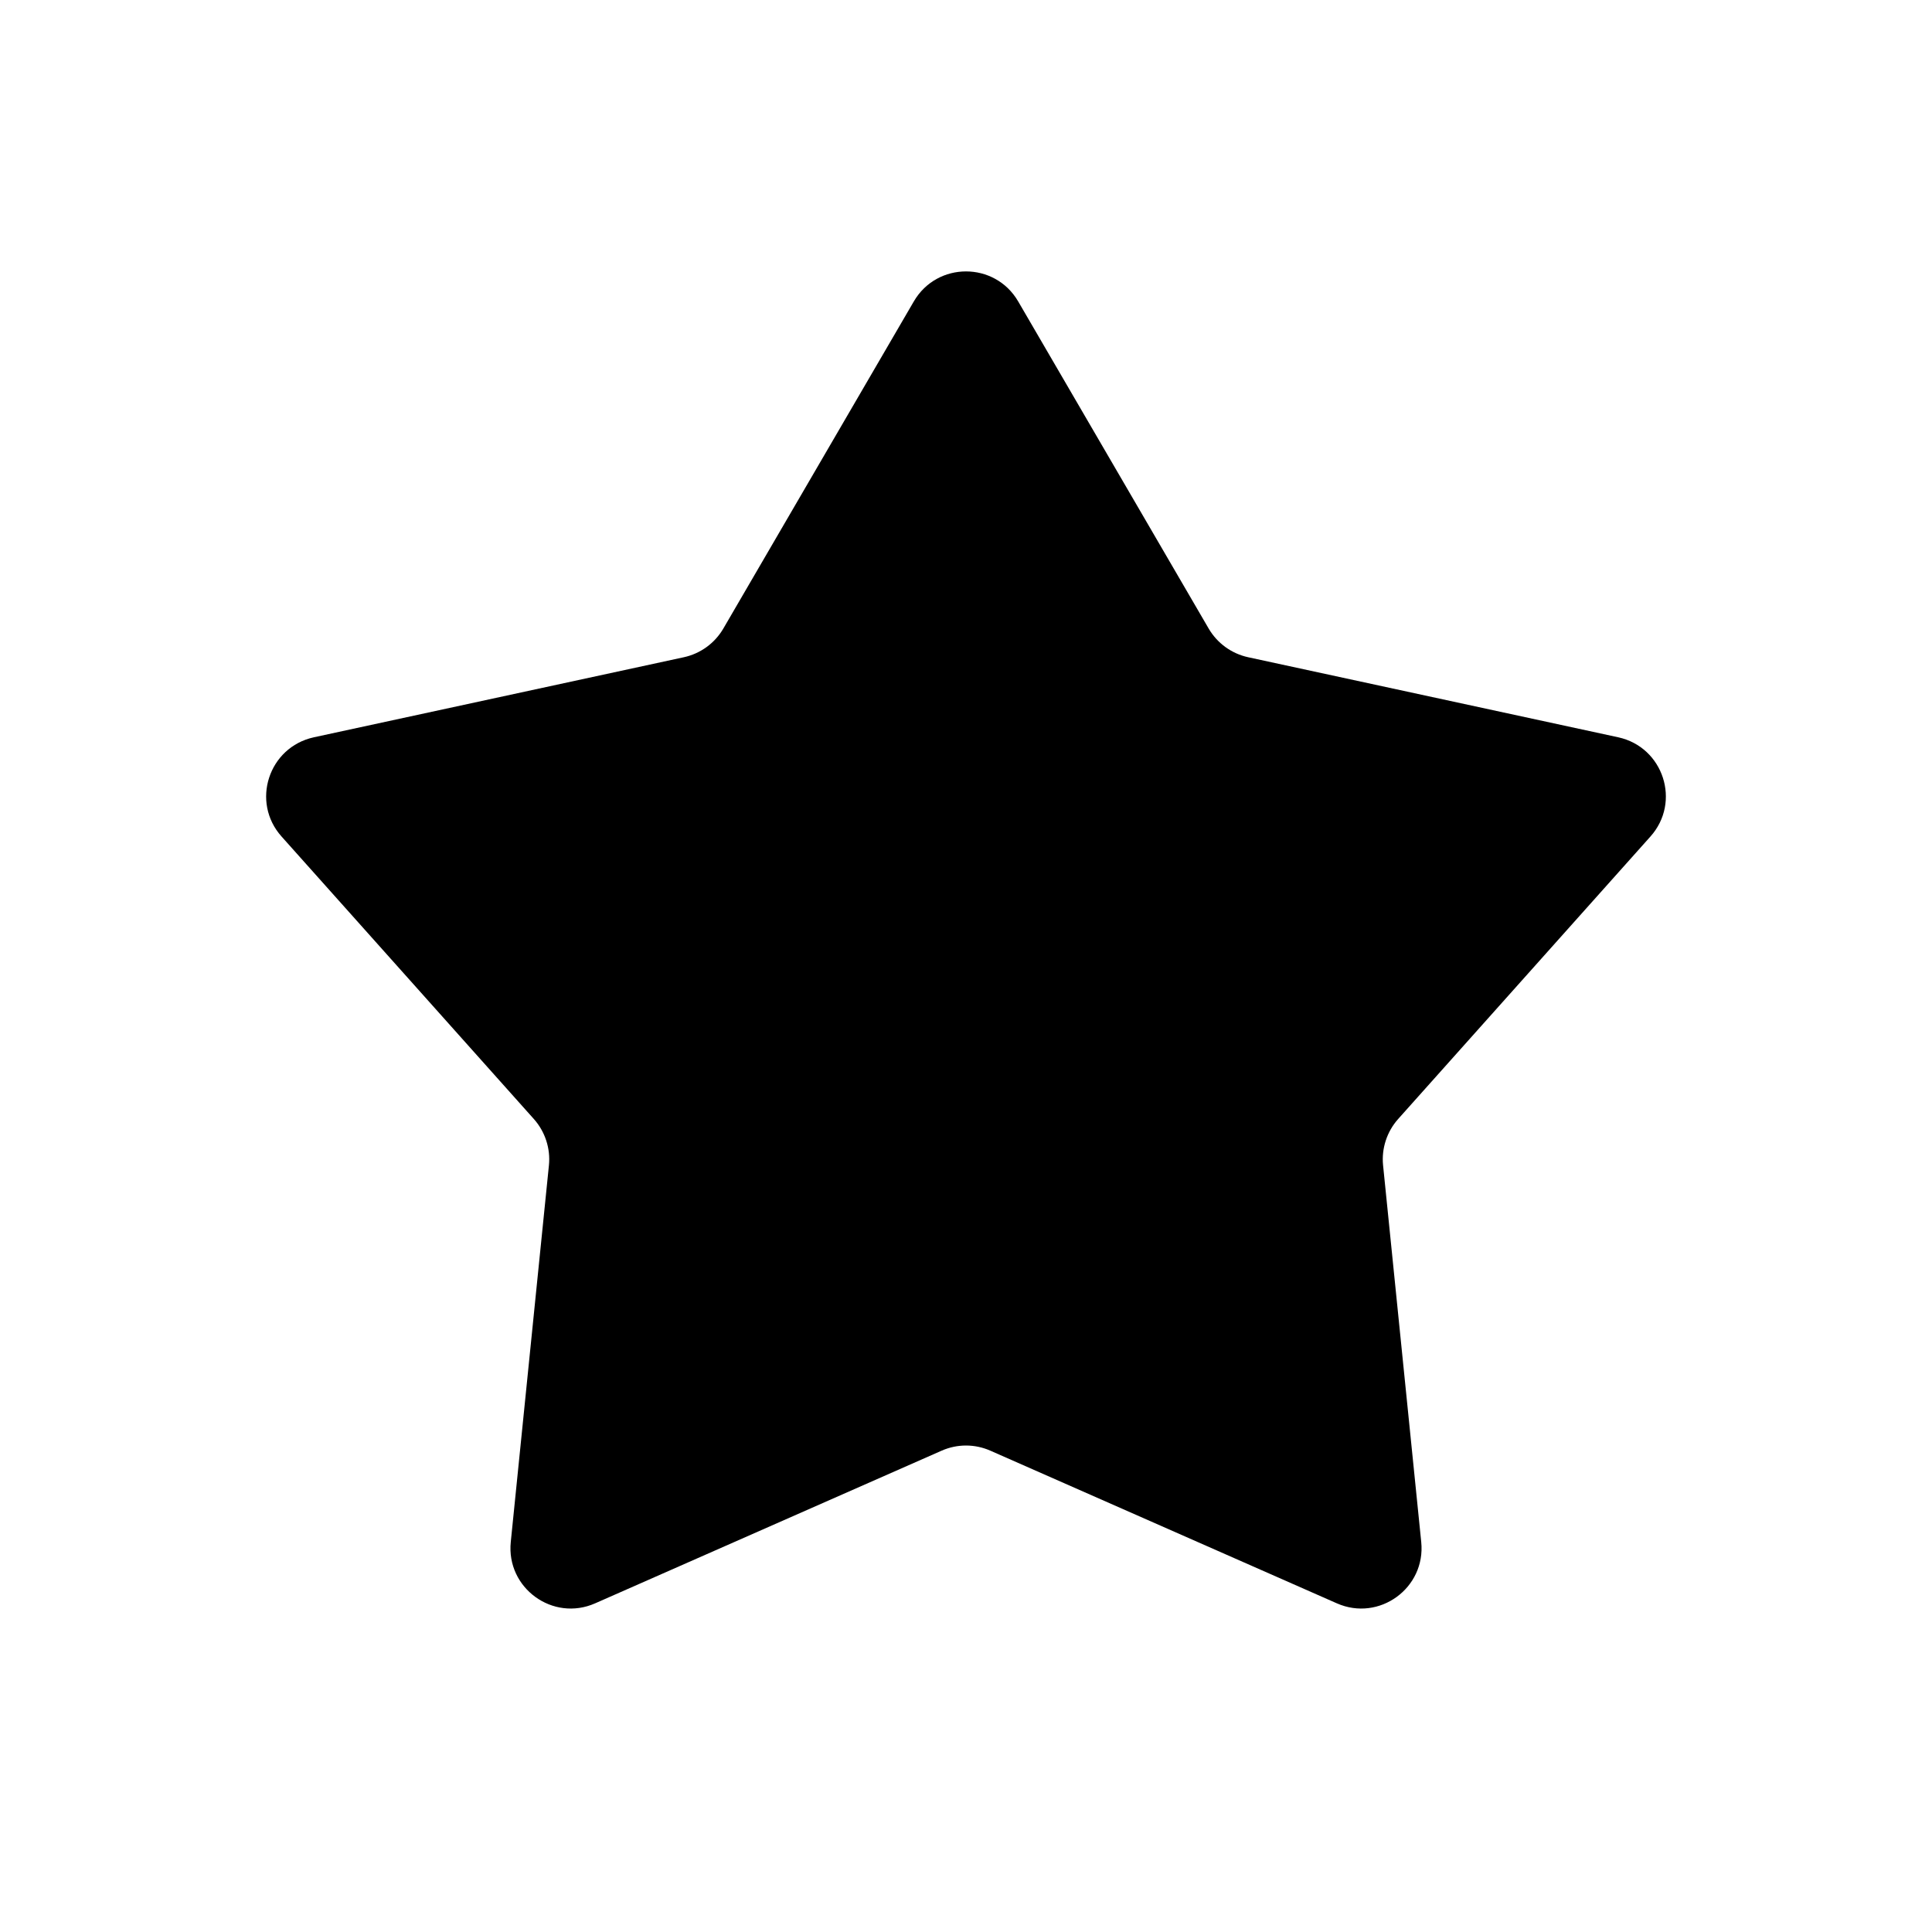 <svg width="16" height="16" viewBox="0 0 16 16" fill="none" xmlns="http://www.w3.org/2000/svg">
<path d="M7.568 2.496C7.761 2.165 8.239 2.165 8.432 2.496L10.01 5.206C10.081 5.327 10.199 5.413 10.337 5.443L13.402 6.106C13.776 6.188 13.924 6.642 13.668 6.928L11.579 9.267C11.486 9.371 11.44 9.511 11.454 9.65L11.77 12.77C11.809 13.151 11.422 13.433 11.071 13.278L8.202 12.014C8.073 11.957 7.927 11.957 7.798 12.014L4.929 13.278C4.578 13.433 4.191 13.151 4.23 12.77L4.546 9.65C4.56 9.511 4.514 9.371 4.421 9.267L2.332 6.928C2.076 6.642 2.224 6.188 2.599 6.106L5.663 5.443C5.801 5.413 5.919 5.327 5.99 5.206L7.568 2.496Z" fill="black"/>
</svg>
